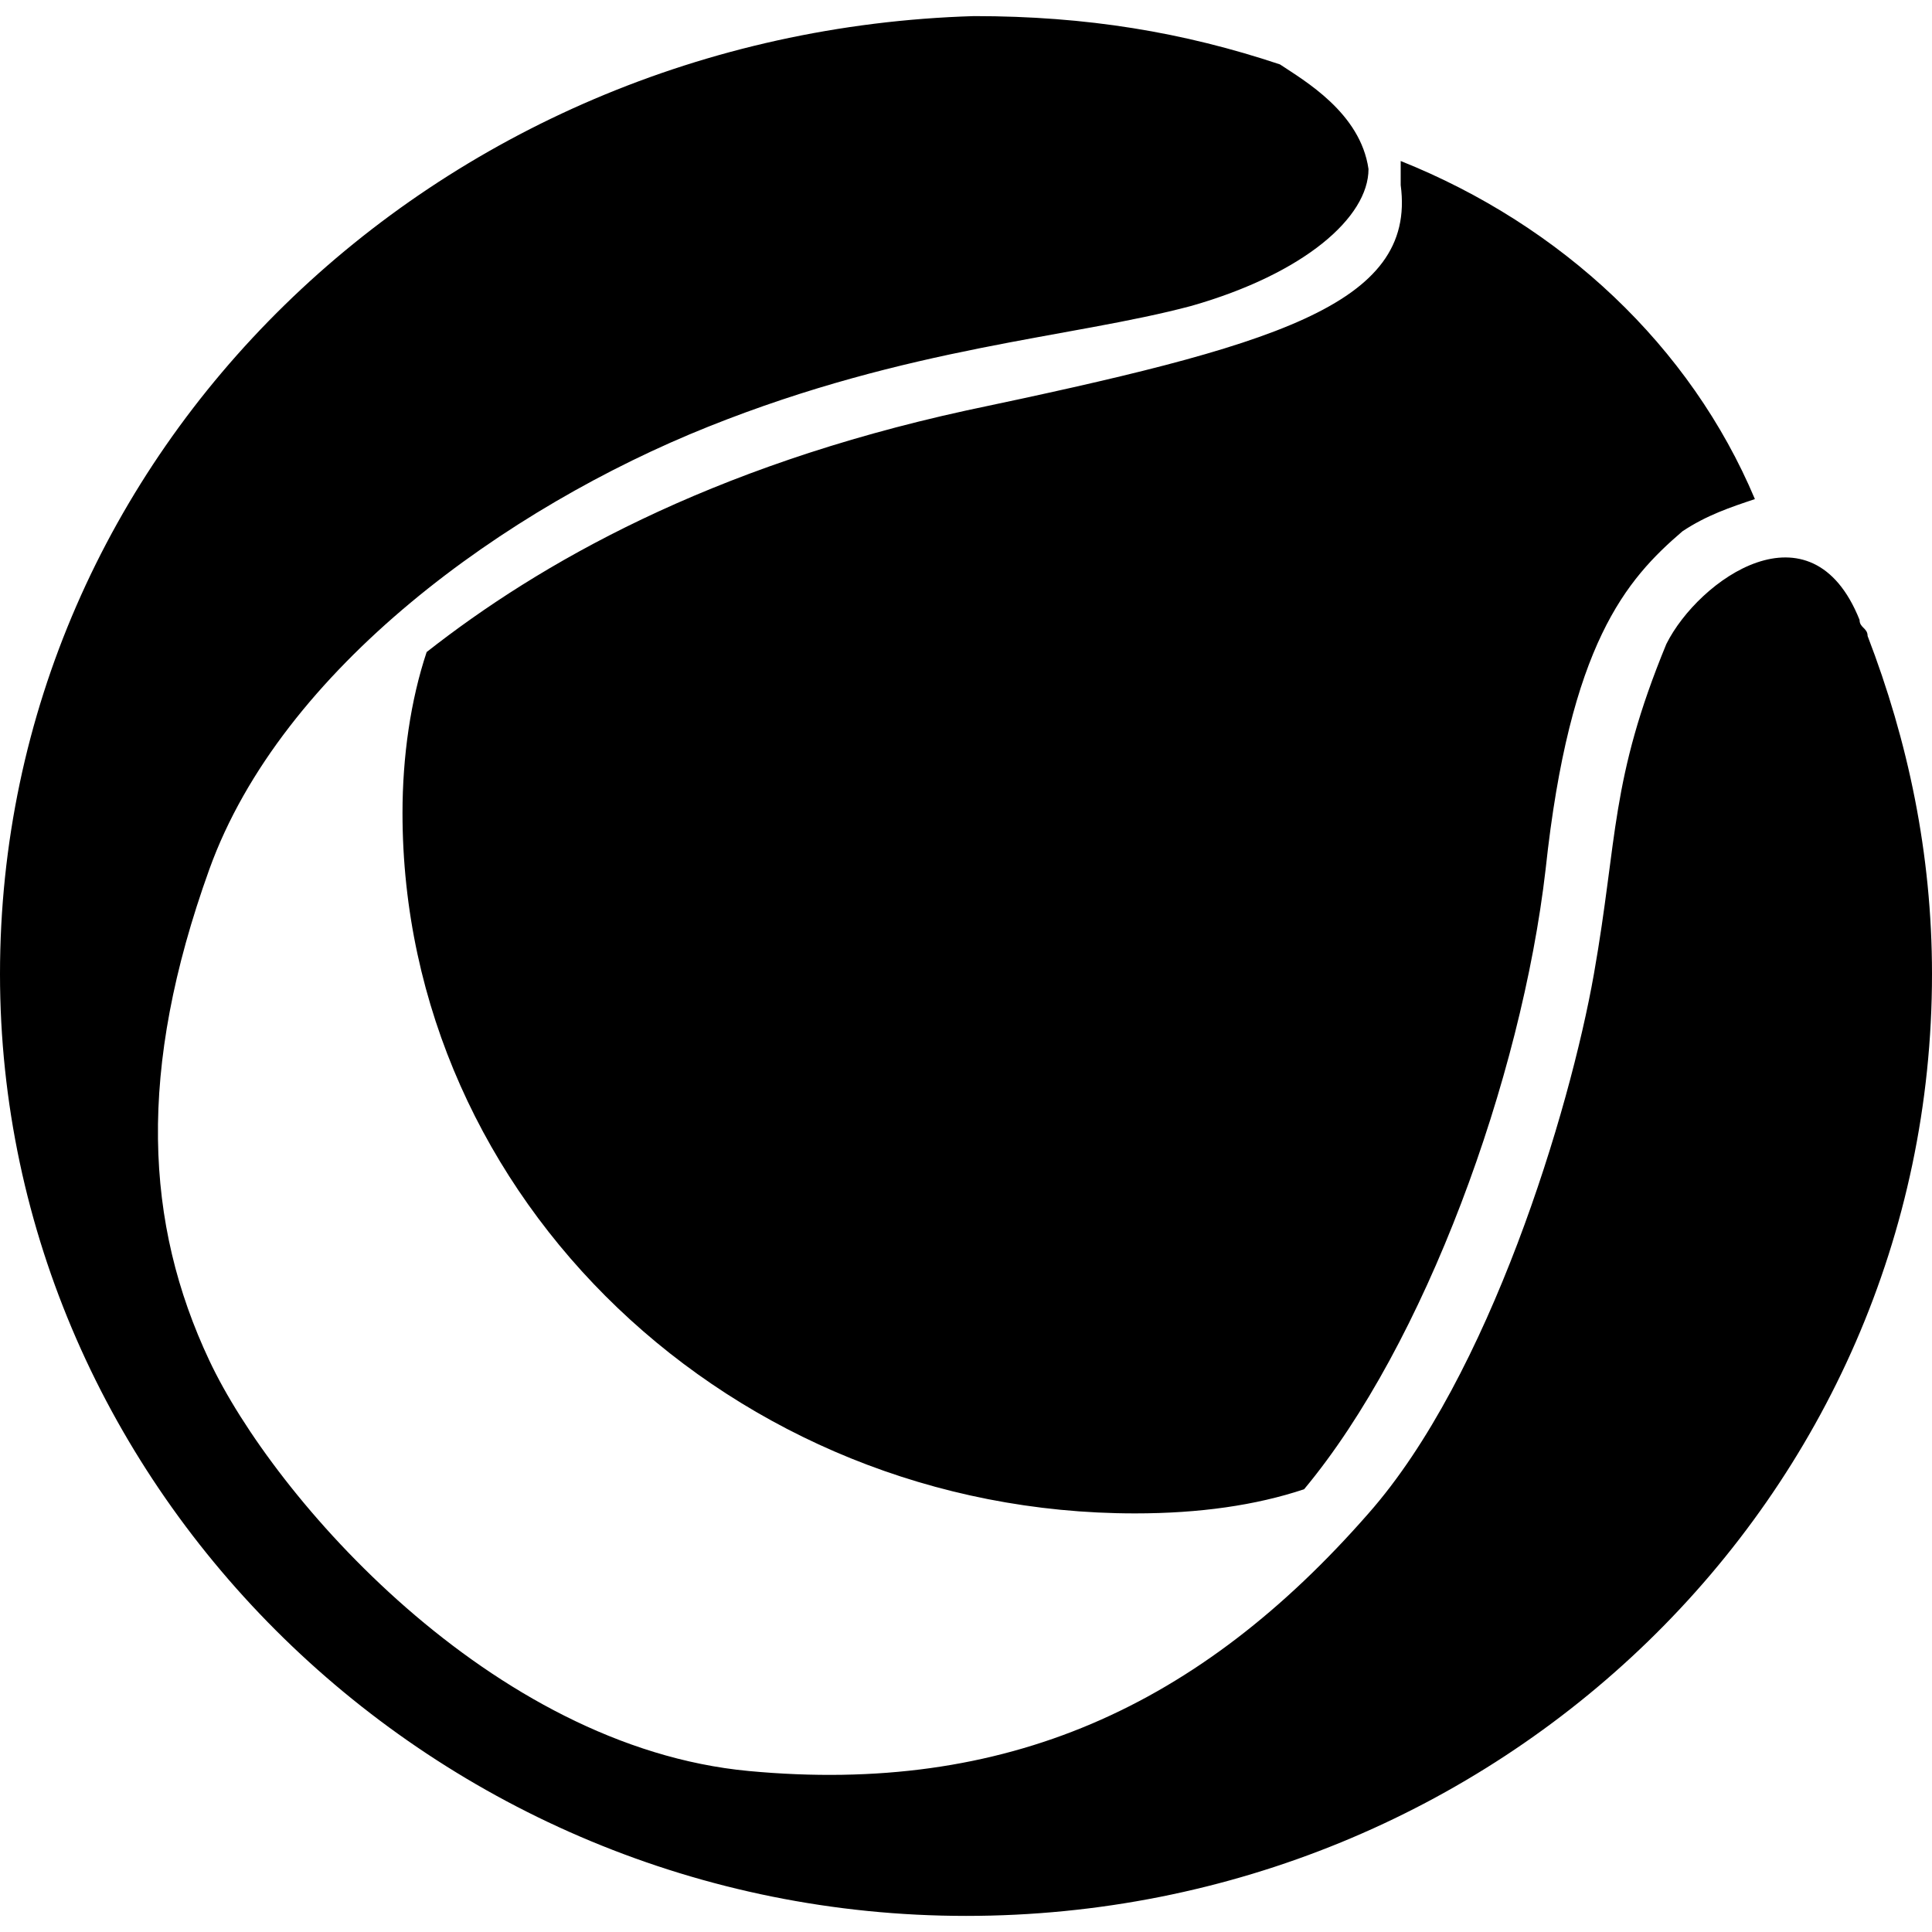 <svg role="img" viewBox="0 0 24 24" xmlns="http://www.w3.org/2000/svg"><title>Maxon Cinema 4D icon</title><path d="M12,5.1C8.8,5.8,6.7,7,5.3,8.1C5.1,8.7,5,9.4,5,10.1c0,4.8,4.1,8.7,9.1,8.7c0.8,0,1.5-0.1,2.1-0.3 c1.5-1.8,2.7-5.1,3-7.7c0.3-2.8,1-3.6,1.7-4.2c0.3-0.2,0.6-0.3,0.9-0.4C21,4.3,19.4,2.8,17.4,2c0,0.1,0,0.2,0,0.3 C17.6,3.8,15.8,4.3,12,5.1z M23.2,7.9c0-0.1-0.1-0.1-0.1-0.2c-0.6-1.5-2-0.5-2.4,0.3c-0.7,1.7-0.6,2.4-0.9,4.1s-1.3,5-2.8,6.7 c-2.1,2.4-4.5,3.5-7.7,3.2s-5.9-3.4-6.7-5.1c-0.8-1.7-0.9-3.6,0-6.1s3.7-4.5,6.2-5.5c2.5-1,4.5-1.1,6-1.5c1.4-0.4,2.2-1.1,2.2-1.7 c-0.1-0.7-0.8-1.1-1.1-1.3c-1.2-0.4-2.4-0.6-3.8-0.6C5.4,0.4,0,5.6,0,12.1c0,6.4,5.4,11.7,12,11.7s12-5.2,12-11.7 C24,10.6,23.7,9.2,23.2,7.9z"/></svg>
